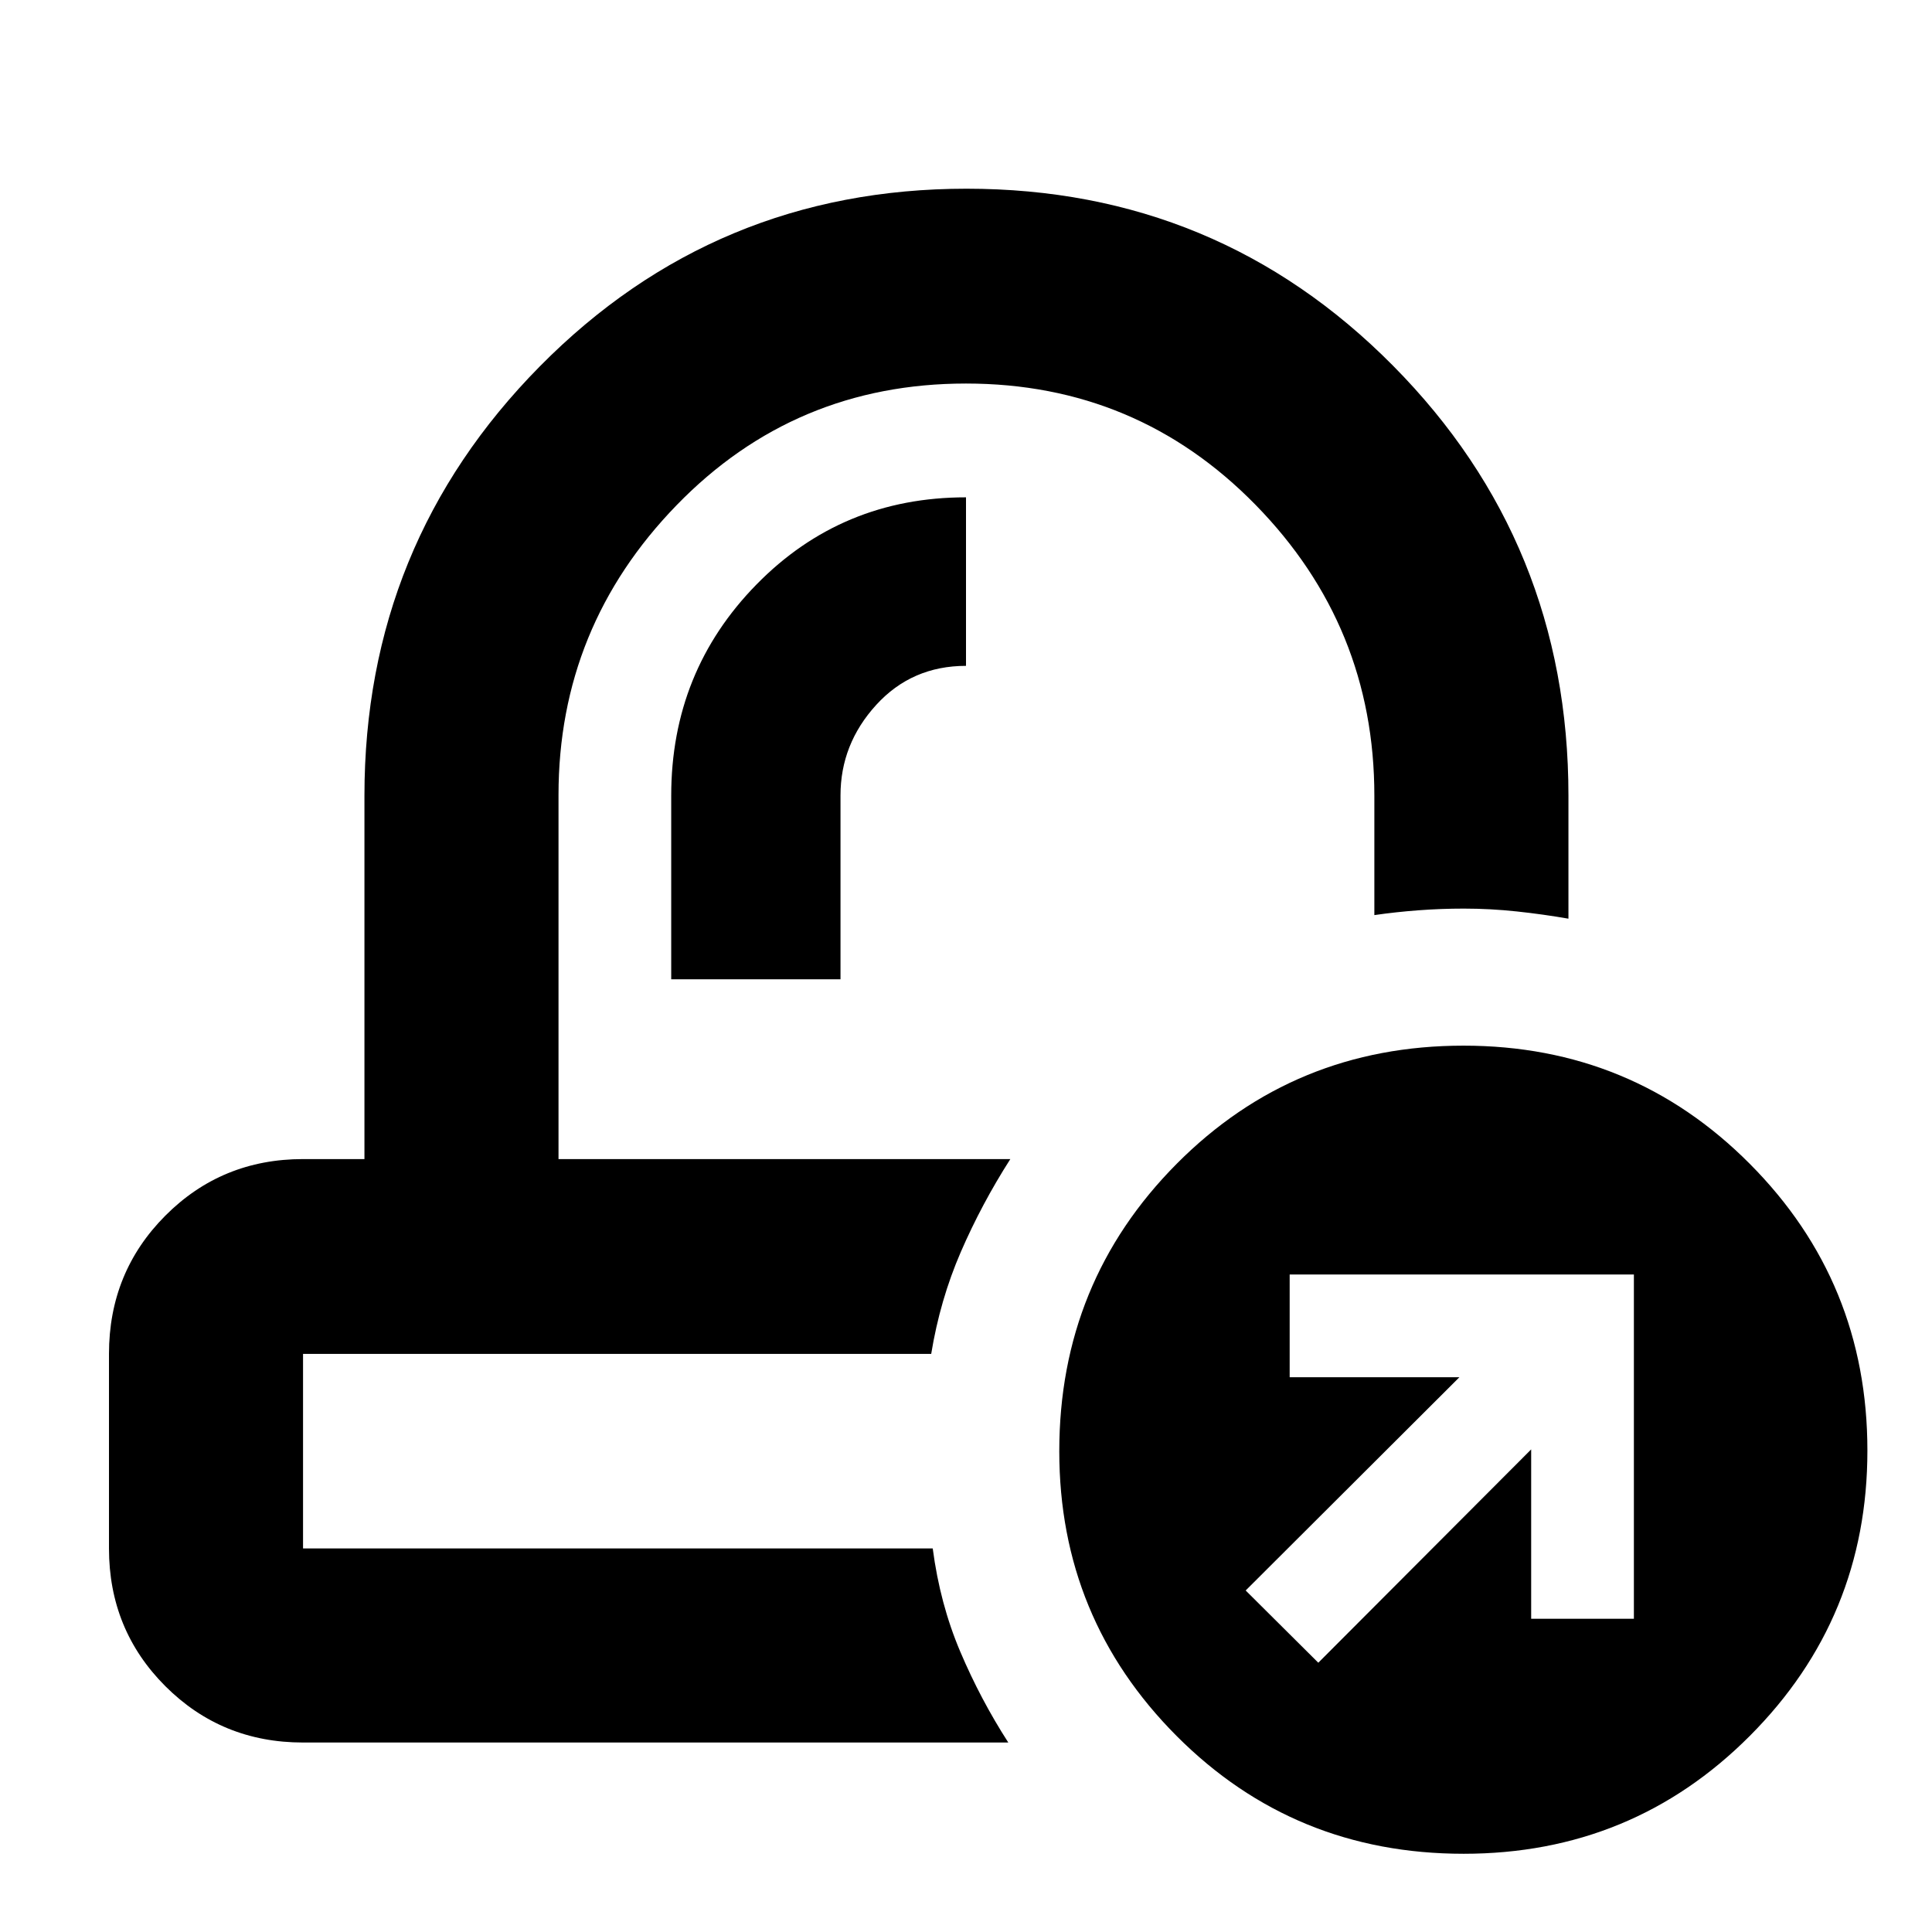 <svg xmlns="http://www.w3.org/2000/svg" height="40" viewBox="0 -960 960 960" width="40"><path d="M502.03-384.06Zm-39.26 96.81ZM333.52-473.39h84.12v-91.36q0-25.51 17.71-44.95 17.72-19.44 44.65-19.44v-83.74q-61.65 0-104.06 43.26-42.42 43.26-42.42 105v91.23ZM150.58-94.15q-40.42 0-68.43-28-28-28.01-28-68.43v-96.67q0-40.57 28-68.69 28.01-28.12 68.43-28.12h30.51v-180.56q0-125.07 87.15-213.34 87.16-88.27 212.02-88.27 124.86 0 211.97 87.99 87.12 87.99 87.12 213.62v61.11q-12.38-2.17-25.6-3.59t-26.4-1.42q-11.28 0-22.51.84-11.23.84-21.93 2.39v-59.32q0-84.24-59.03-144.53-59.03-60.28-143.88-60.28-85.09 0-143.78 60.43-58.7 60.42-58.7 144.03v180.9h224.51q-14.29 22.35-24.61 46.16-10.32 23.81-14.71 50.65H150.58v96.67h312.89q3.59 27.52 13.68 51.28 10.08 23.75 23.87 45.15H150.58Zm576.65 55.28q-84.2 0-142.54-58.5-58.34-58.51-58.34-141.51 0-84.1 58.33-142.82t142.53-58.72q83.82 0 142.25 58.72 58.44 58.72 58.44 142.48 0 83.22-58.43 141.78-58.42 58.57-142.24 58.57Zm-72.17-94.93 105.77-106v84.15h51.04V-326.7H640.83v51.05h84.33L618.97-169.7l36.09 35.9Z"/></svg>